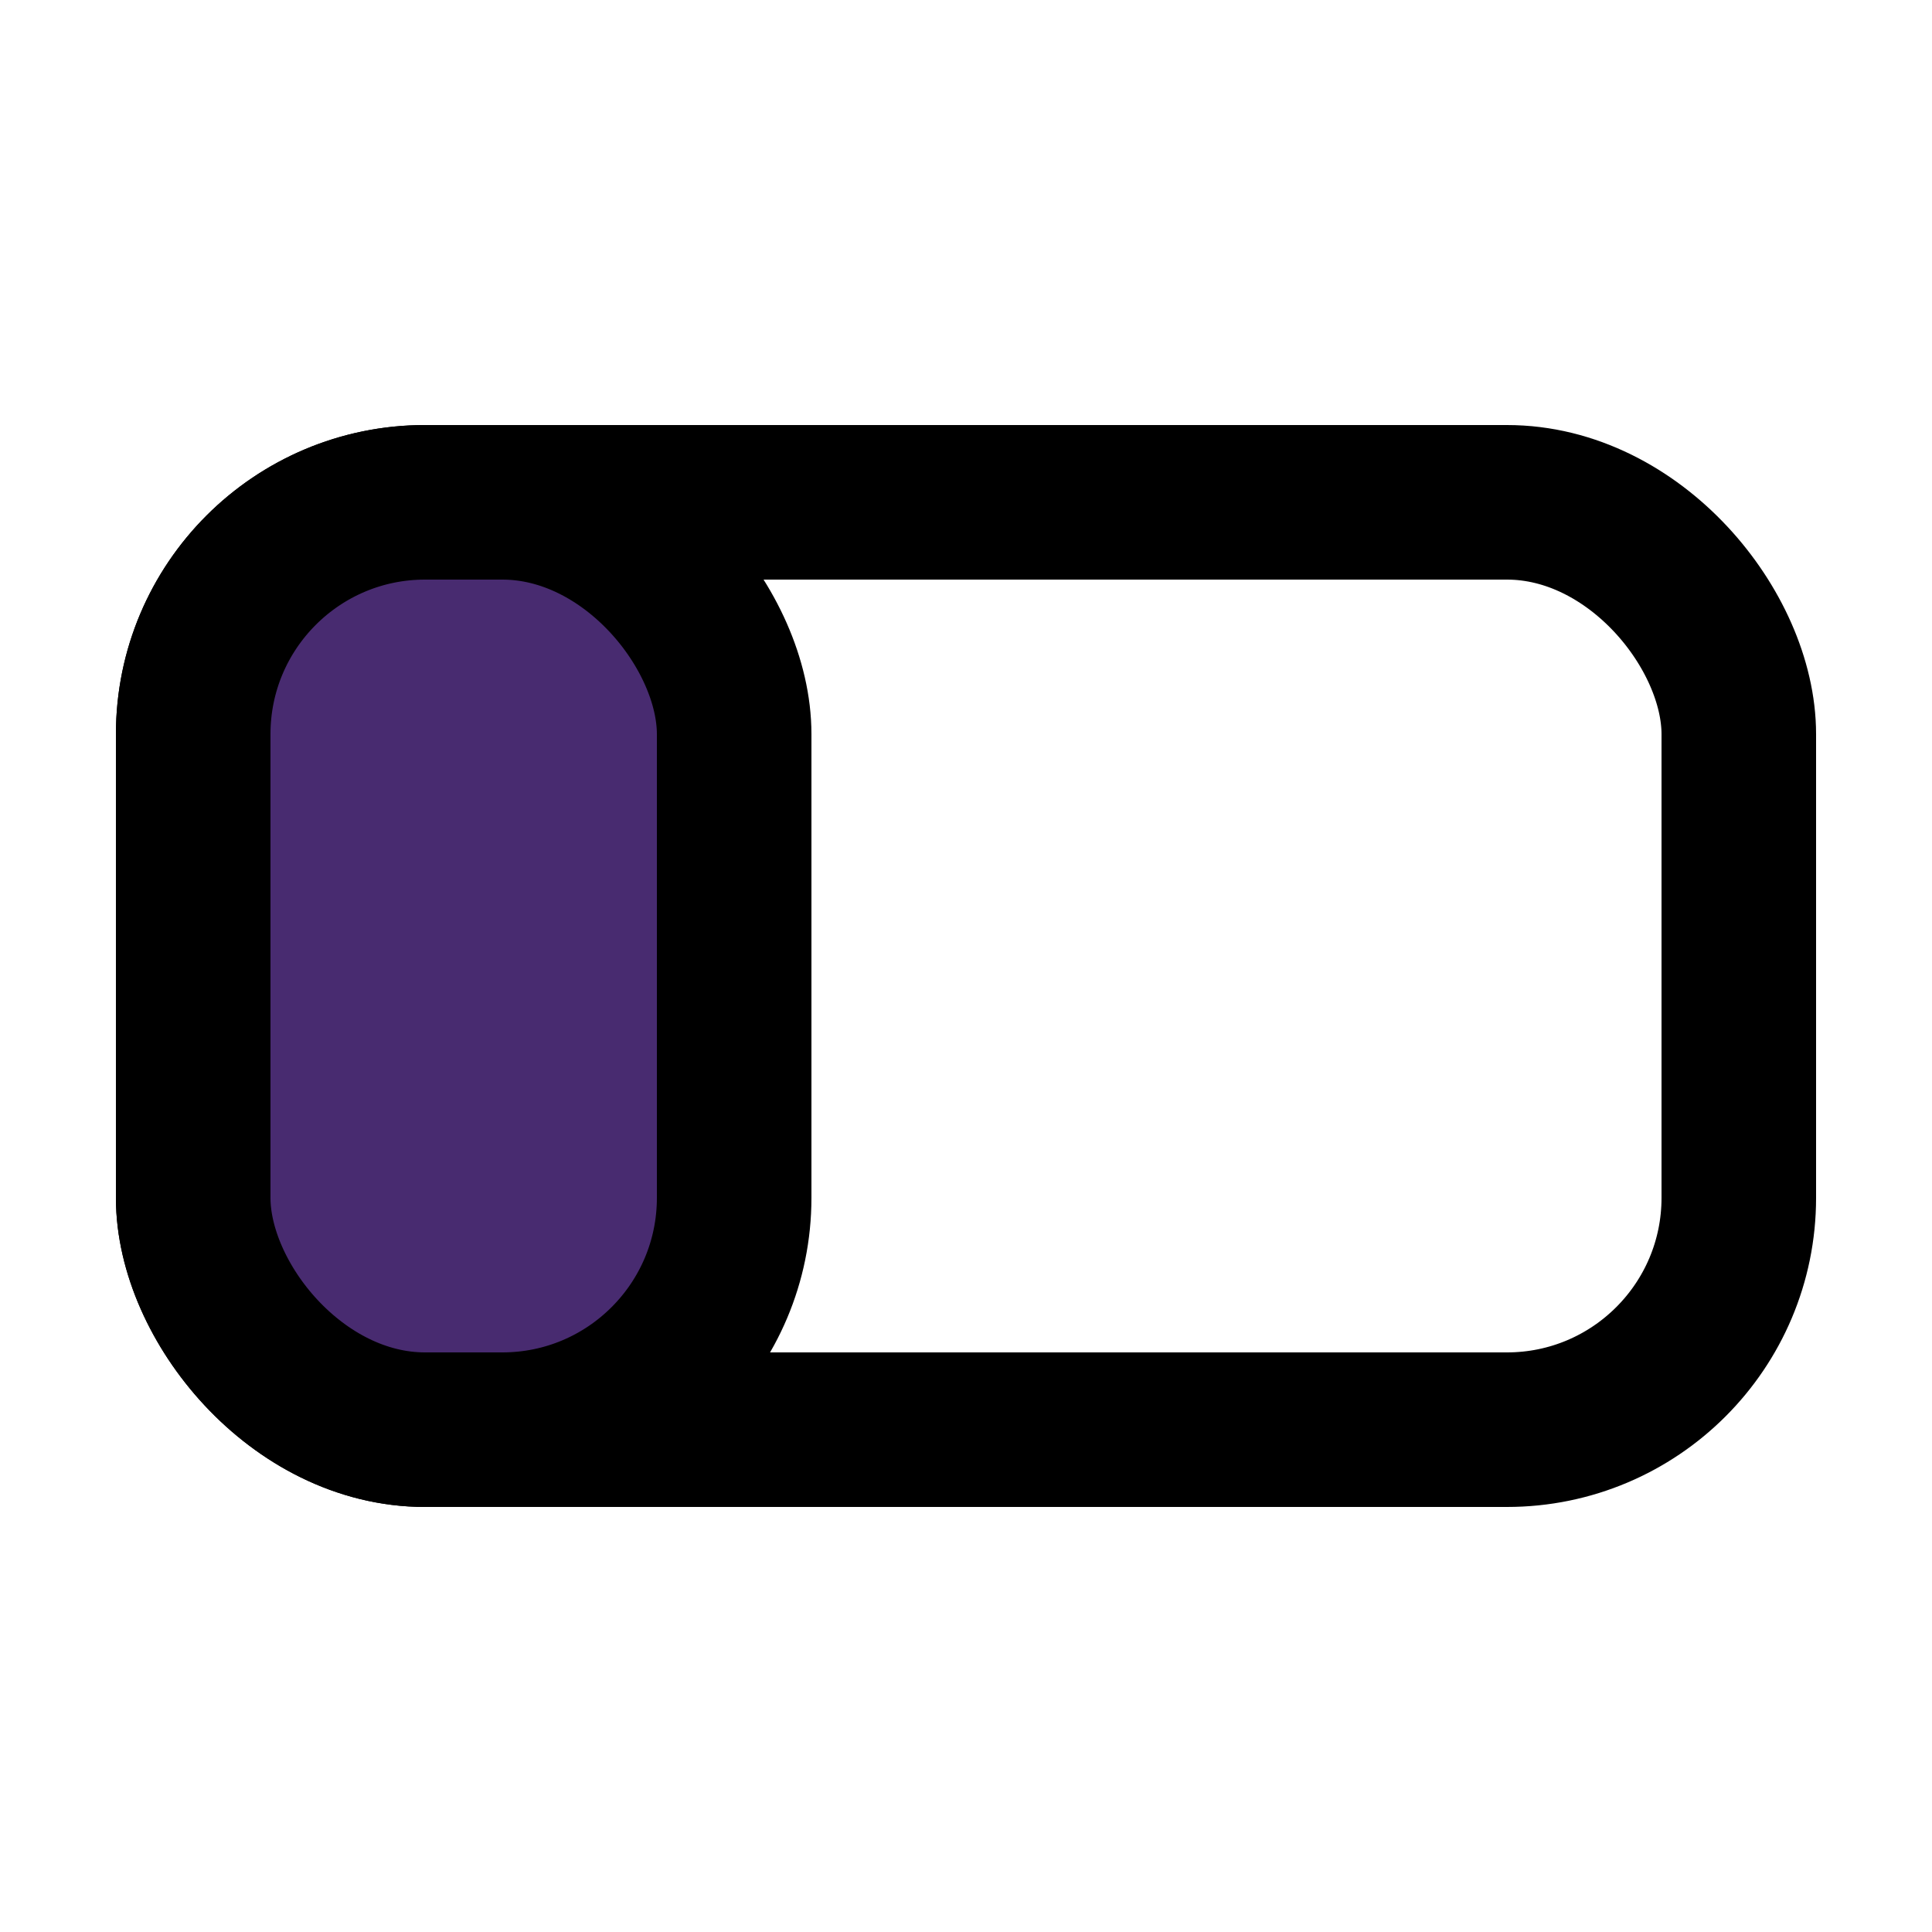 <svg xmlns="http://www.w3.org/2000/svg" width="48" height="48" viewBox="-12.5 -12.5 25 25">
    <rect class="color-stroke-black" fill="none" stroke="#000" stroke-linecap="round" stroke-linejoin="round" stroke-width="2" width="20" height="12" x="-10" y="-6" rx="3" ry="3"/>
    <rect class="color-main color-violet color-stroke-black" fill="#482B70" stroke="#000" stroke-linecap="round" stroke-linejoin="round" stroke-width="2" width="7" height="12" x="-10" y="-6" rx="3" ry="3"/>
</svg>

